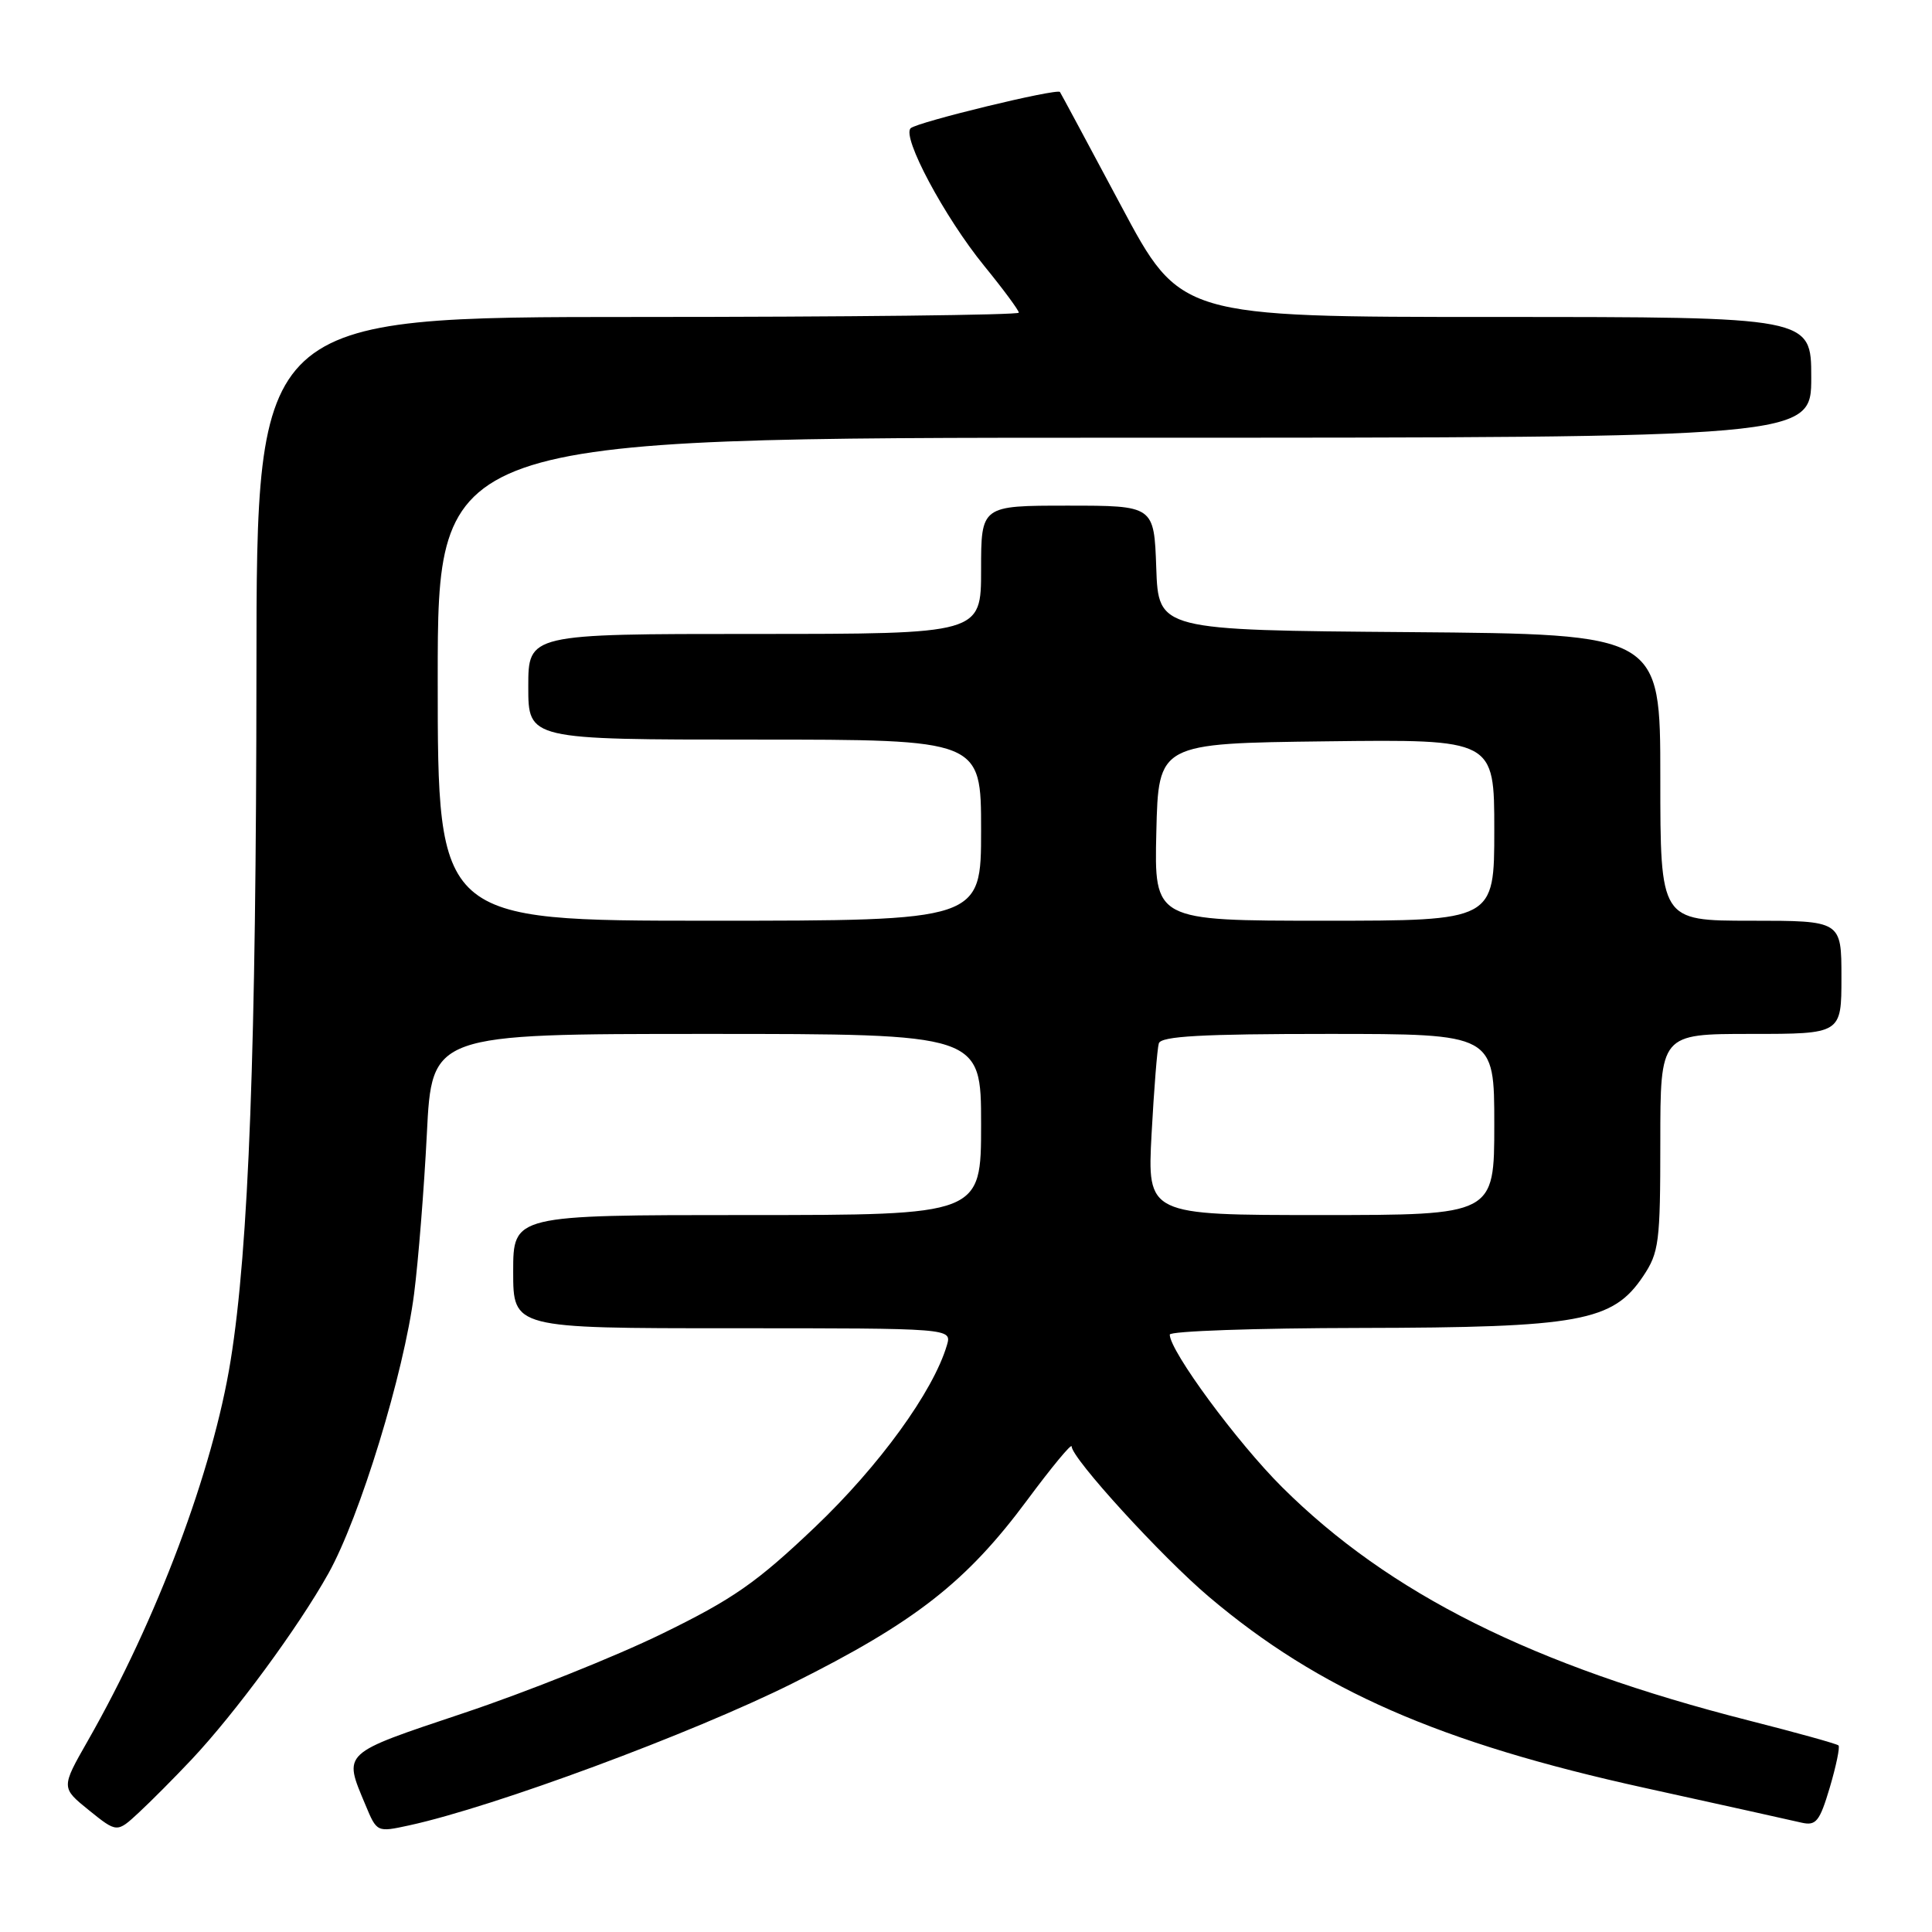 <?xml version="1.0" encoding="UTF-8" standalone="no"?>
<!DOCTYPE svg PUBLIC "-//W3C//DTD SVG 1.1//EN" "http://www.w3.org/Graphics/SVG/1.1/DTD/svg11.dtd" >
<svg xmlns="http://www.w3.org/2000/svg" xmlns:xlink="http://www.w3.org/1999/xlink" version="1.1" viewBox="0 0 256 256">
 <g >
 <path fill="currentColor"
d=" M 25.39 233.14 C 31.14 227.03 39.55 215.60 43.51 208.50 C 47.68 201.04 53.52 181.98 54.87 171.43 C 55.43 167.07 56.19 157.54 56.56 150.25 C 57.22 137.00 57.22 137.00 93.61 137.00 C 130.00 137.00 130.00 137.00 130.00 149.00 C 130.00 161.00 130.00 161.00 99.00 161.00 C 68.00 161.00 68.00 161.00 68.00 168.50 C 68.00 176.00 68.00 176.00 97.07 176.00 C 126.13 176.00 126.13 176.00 125.47 178.25 C 123.66 184.38 116.51 194.24 107.98 202.36 C 100.24 209.72 97.15 211.88 87.68 216.50 C 81.53 219.50 69.75 224.21 61.50 226.97 C 45.14 232.45 45.48 232.13 48.42 239.15 C 49.94 242.80 49.94 242.80 54.22 241.87 C 65.44 239.43 91.70 229.70 105.02 223.05 C 121.25 214.95 128.06 209.63 136.14 198.73 C 139.36 194.39 142.00 191.20 142.00 191.66 C 142.01 193.23 153.94 206.30 160.21 211.60 C 174.79 223.94 190.73 230.93 218.00 236.92 C 228.18 239.16 237.49 241.22 238.71 241.51 C 240.64 241.95 241.11 241.37 242.46 236.84 C 243.30 233.99 243.82 231.49 243.61 231.28 C 243.41 231.07 238.08 229.59 231.78 227.99 C 203.12 220.70 184.09 211.19 169.88 197.05 C 163.92 191.12 155.00 179.01 155.00 176.84 C 155.00 176.38 166.36 175.98 180.25 175.96 C 209.34 175.91 213.71 175.11 217.73 169.10 C 219.83 165.96 220.00 164.62 220.00 151.35 C 220.00 137.00 220.00 137.00 232.00 137.00 C 244.00 137.00 244.00 137.00 244.00 129.50 C 244.00 122.00 244.00 122.00 232.00 122.00 C 220.00 122.00 220.00 122.00 220.00 103.01 C 220.00 84.03 220.00 84.03 186.75 83.76 C 153.50 83.50 153.50 83.50 153.21 75.25 C 152.92 67.00 152.92 67.00 141.46 67.00 C 130.00 67.00 130.00 67.00 130.00 75.50 C 130.00 84.00 130.00 84.00 100.00 84.00 C 70.00 84.00 70.00 84.00 70.00 91.00 C 70.00 98.00 70.00 98.00 100.00 98.00 C 130.00 98.00 130.00 98.00 130.00 110.00 C 130.00 122.00 130.00 122.00 94.00 122.00 C 58.00 122.00 58.00 122.00 58.00 90.00 C 58.00 58.00 58.00 58.00 149.00 58.00 C 240.00 58.00 240.00 58.00 240.00 50.00 C 240.00 42.00 240.00 42.00 198.20 42.00 C 156.40 42.00 156.40 42.00 148.54 27.25 C 144.21 19.14 140.57 12.36 140.45 12.19 C 140.07 11.68 121.56 16.17 120.67 16.99 C 119.46 18.11 125.14 28.76 130.42 35.24 C 132.94 38.33 135.00 41.12 135.00 41.43 C 135.00 41.74 112.28 42.00 84.50 42.00 C 34.00 42.00 34.00 42.00 33.98 88.75 C 33.95 138.95 32.97 165.33 30.56 180.27 C 28.21 194.88 20.80 214.61 11.62 230.69 C 8.09 236.88 8.09 236.88 11.79 239.87 C 15.50 242.86 15.50 242.86 18.39 240.18 C 19.98 238.71 23.13 235.54 25.39 233.14 Z  M 152.59 150.25 C 152.91 144.34 153.34 138.94 153.55 138.25 C 153.85 137.30 159.22 137.00 175.97 137.00 C 198.00 137.00 198.00 137.00 198.00 149.00 C 198.00 161.00 198.00 161.00 175.01 161.00 C 152.02 161.00 152.02 161.00 152.59 150.25 Z  M 153.22 110.25 C 153.50 98.50 153.50 98.50 175.75 98.23 C 198.00 97.96 198.00 97.96 198.00 109.98 C 198.00 122.00 198.00 122.00 175.47 122.00 C 152.94 122.00 152.94 122.00 153.22 110.25 Z "/>
</g>
</svg>